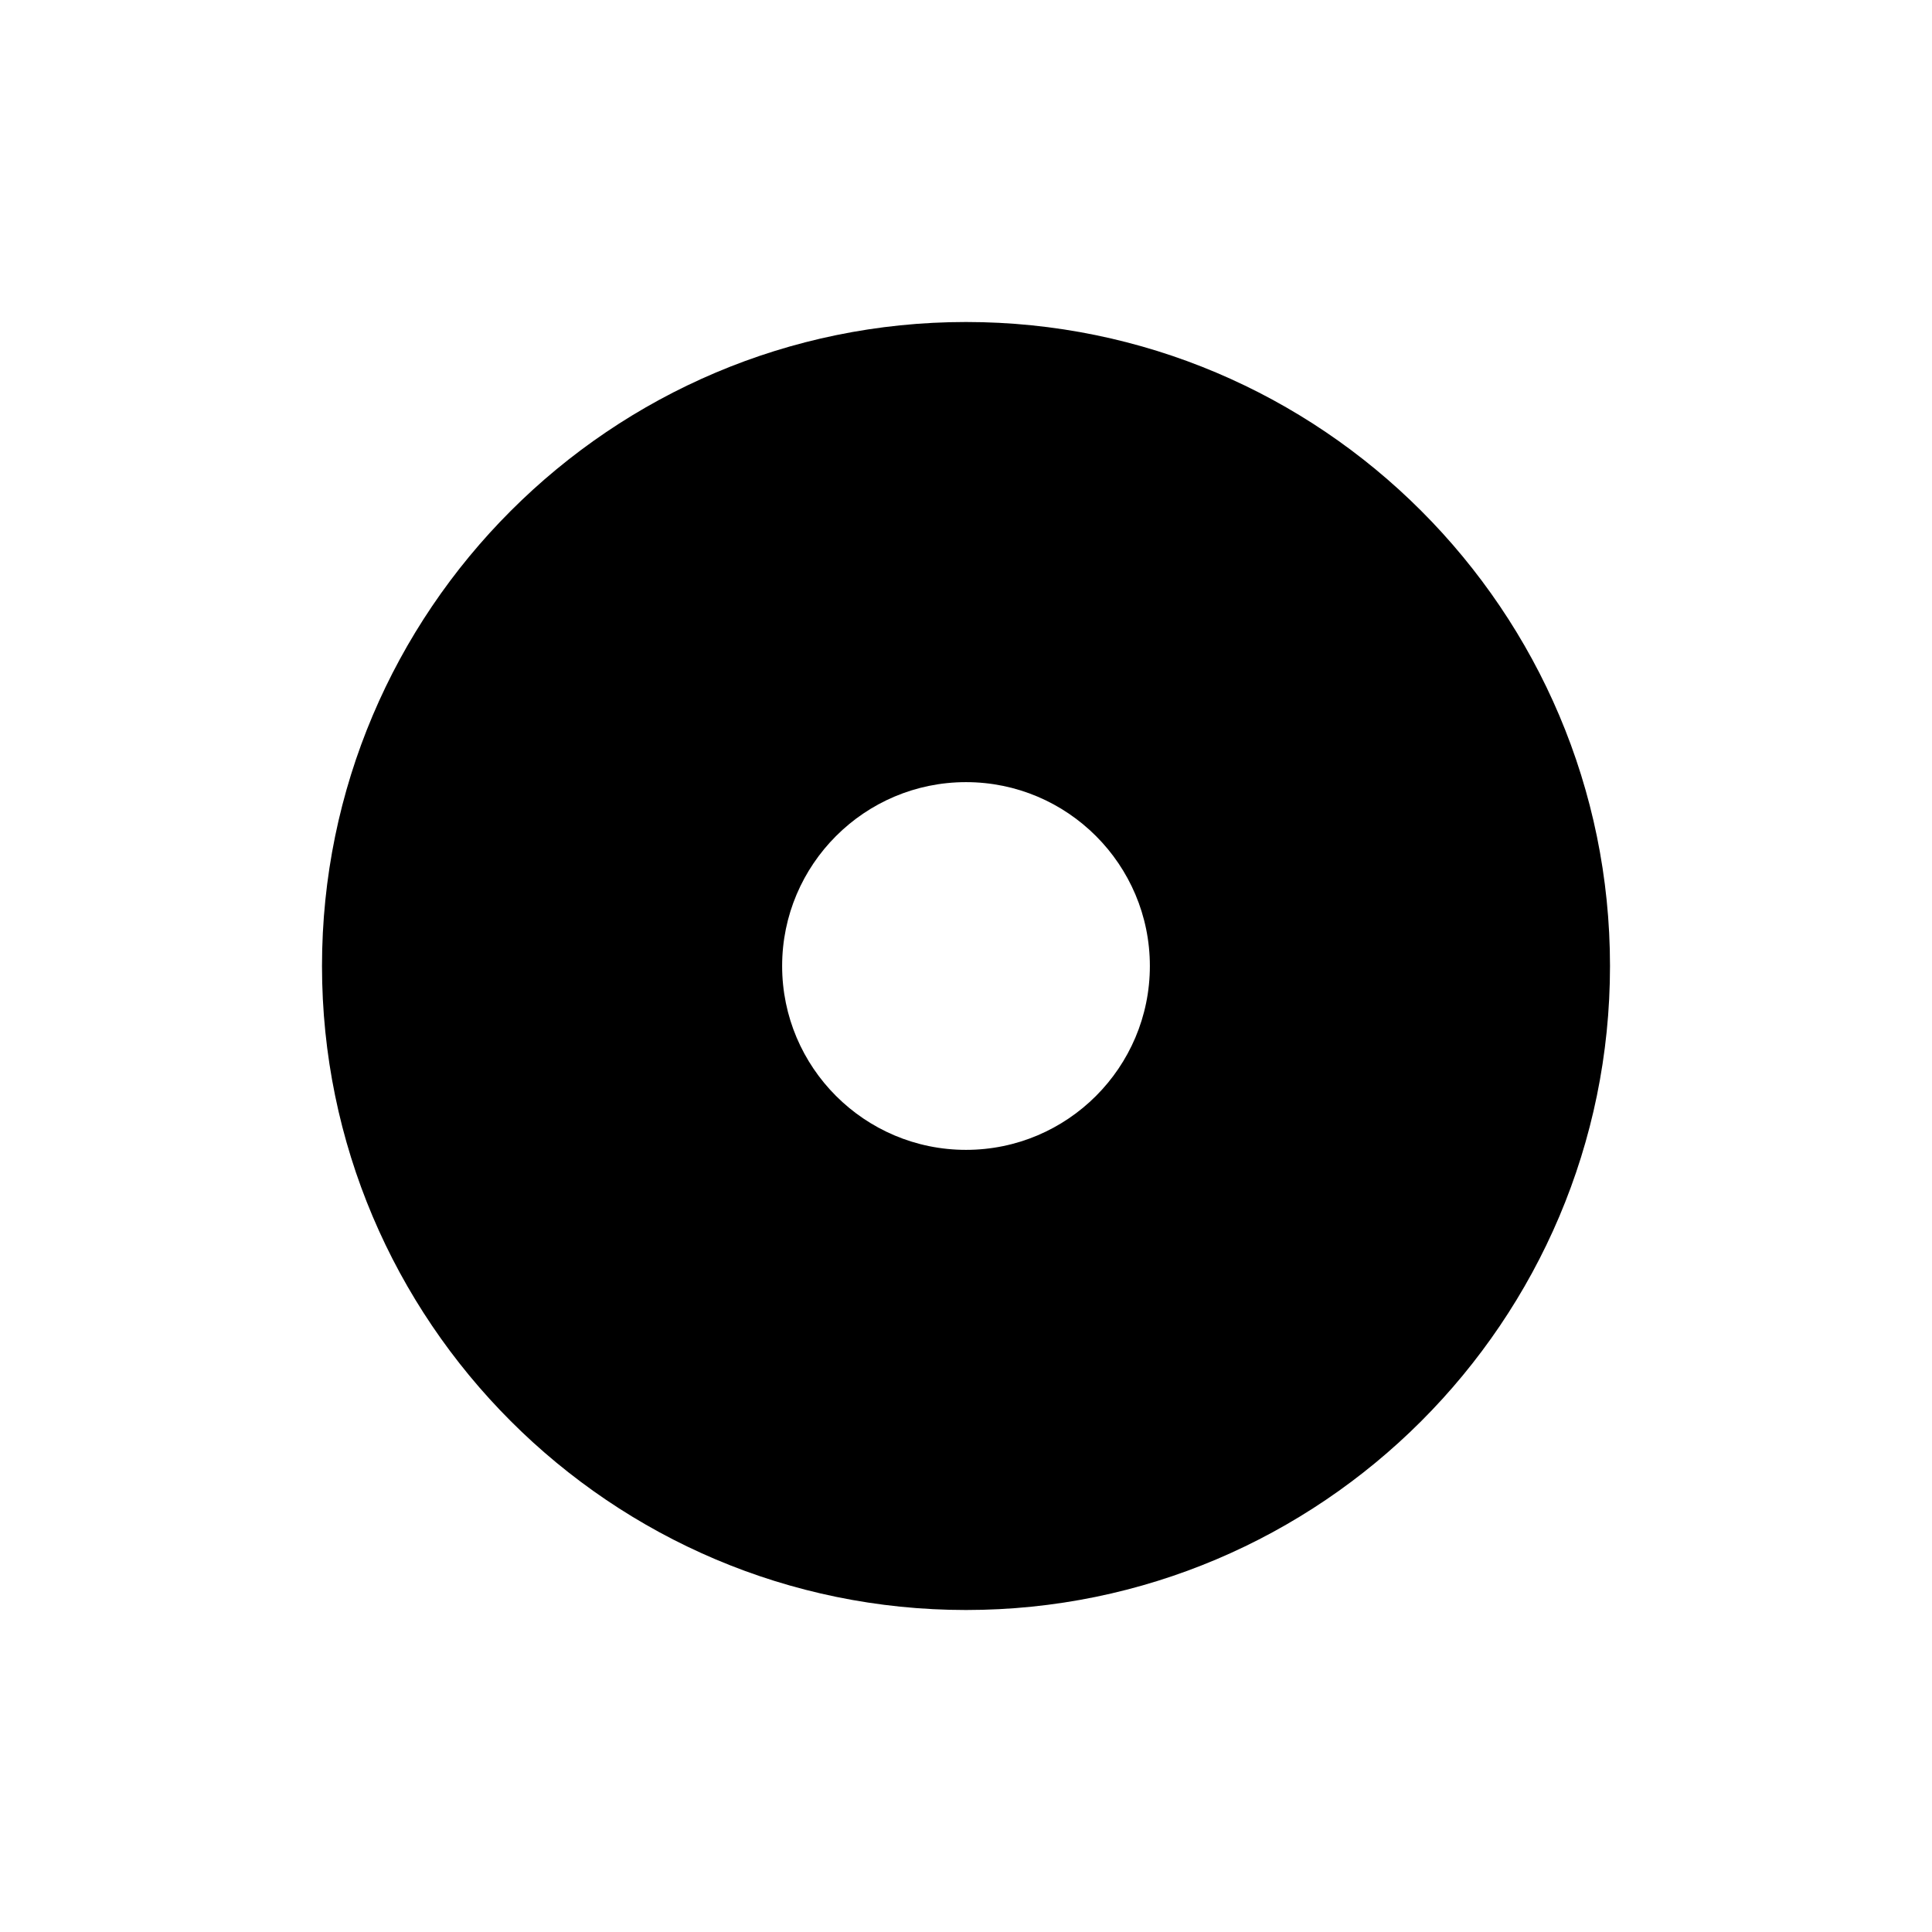 <?xml version="1.0" encoding="UTF-8"?>
<svg id="b" data-name="Ebene 1" xmlns="http://www.w3.org/2000/svg" viewBox="0 0 60 60">
  <path d="M30,50c-11.03,0-20-8.97-20-20S18.97,10,30,10s20,8.97,20,20-8.97,20-20,20ZM30,24.29c-3.15,0-5.71,2.56-5.71,5.71s2.56,5.71,5.71,5.71,5.71-2.56,5.71-5.71-2.56-5.71-5.71-5.71Z"/>
</svg>